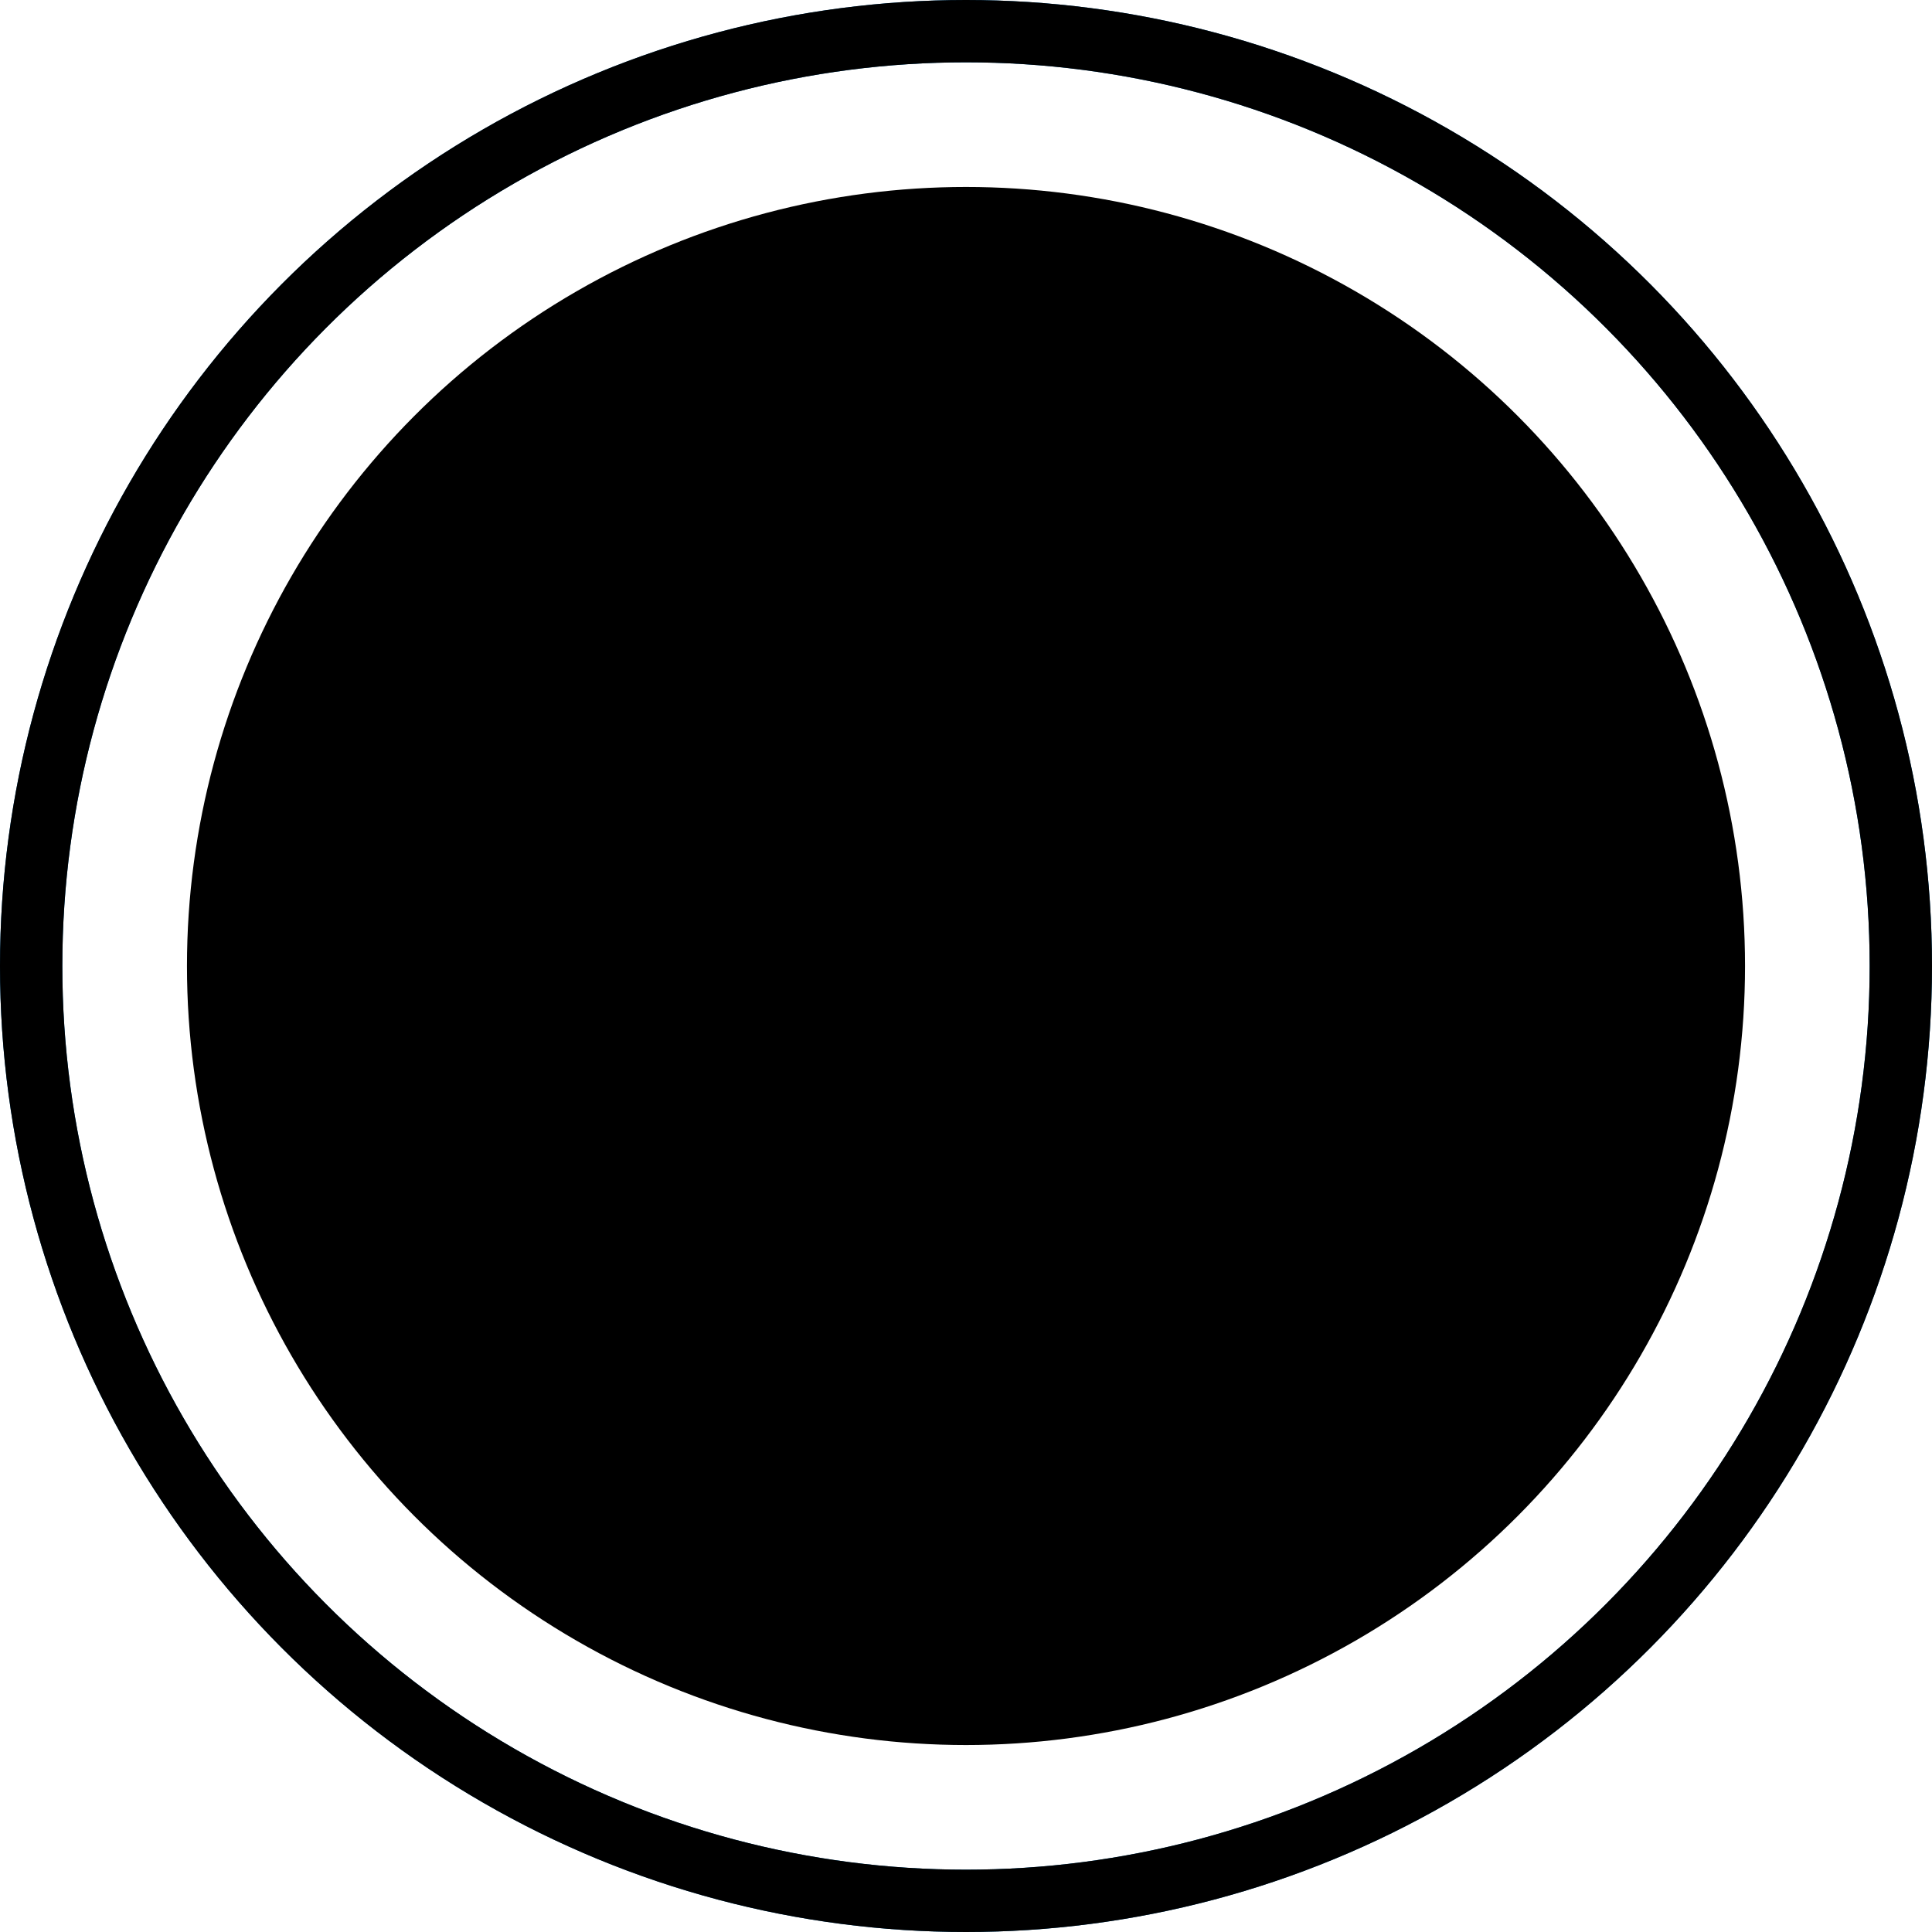 <?xml version="1.0" encoding="utf-8"?>
<!-- Generator: Adobe Illustrator 23.0.6, SVG Export Plug-In . SVG Version: 6.00 Build 0)  -->
<svg version="1.1" id="Layer_1" xmlns="http://www.w3.org/2000/svg" xmlns:xlink="http://www.w3.org/1999/xlink" x="0px" y="0px"
	 viewBox="0 0 31 31" style="enable-background:new 0 0 31 31;" xml:space="preserve">
<style type="text/css">
	.st0{fill:none;stroke:#005B98;stroke-miterlimit:10;}
	.st1{fill-rule:evenodd;clip-rule:evenodd;}
	.st2{fill:none;stroke:#000000;stroke-miterlimit:10;}
</style>
<circle class="st0" cx="15.5" cy="15.5" r="15"/>
<circle class="st1" cx="15.5" cy="15.5" r="12.5"/>
<circle class="st2" cx="15.5" cy="15.5" r="15"/>
</svg>
